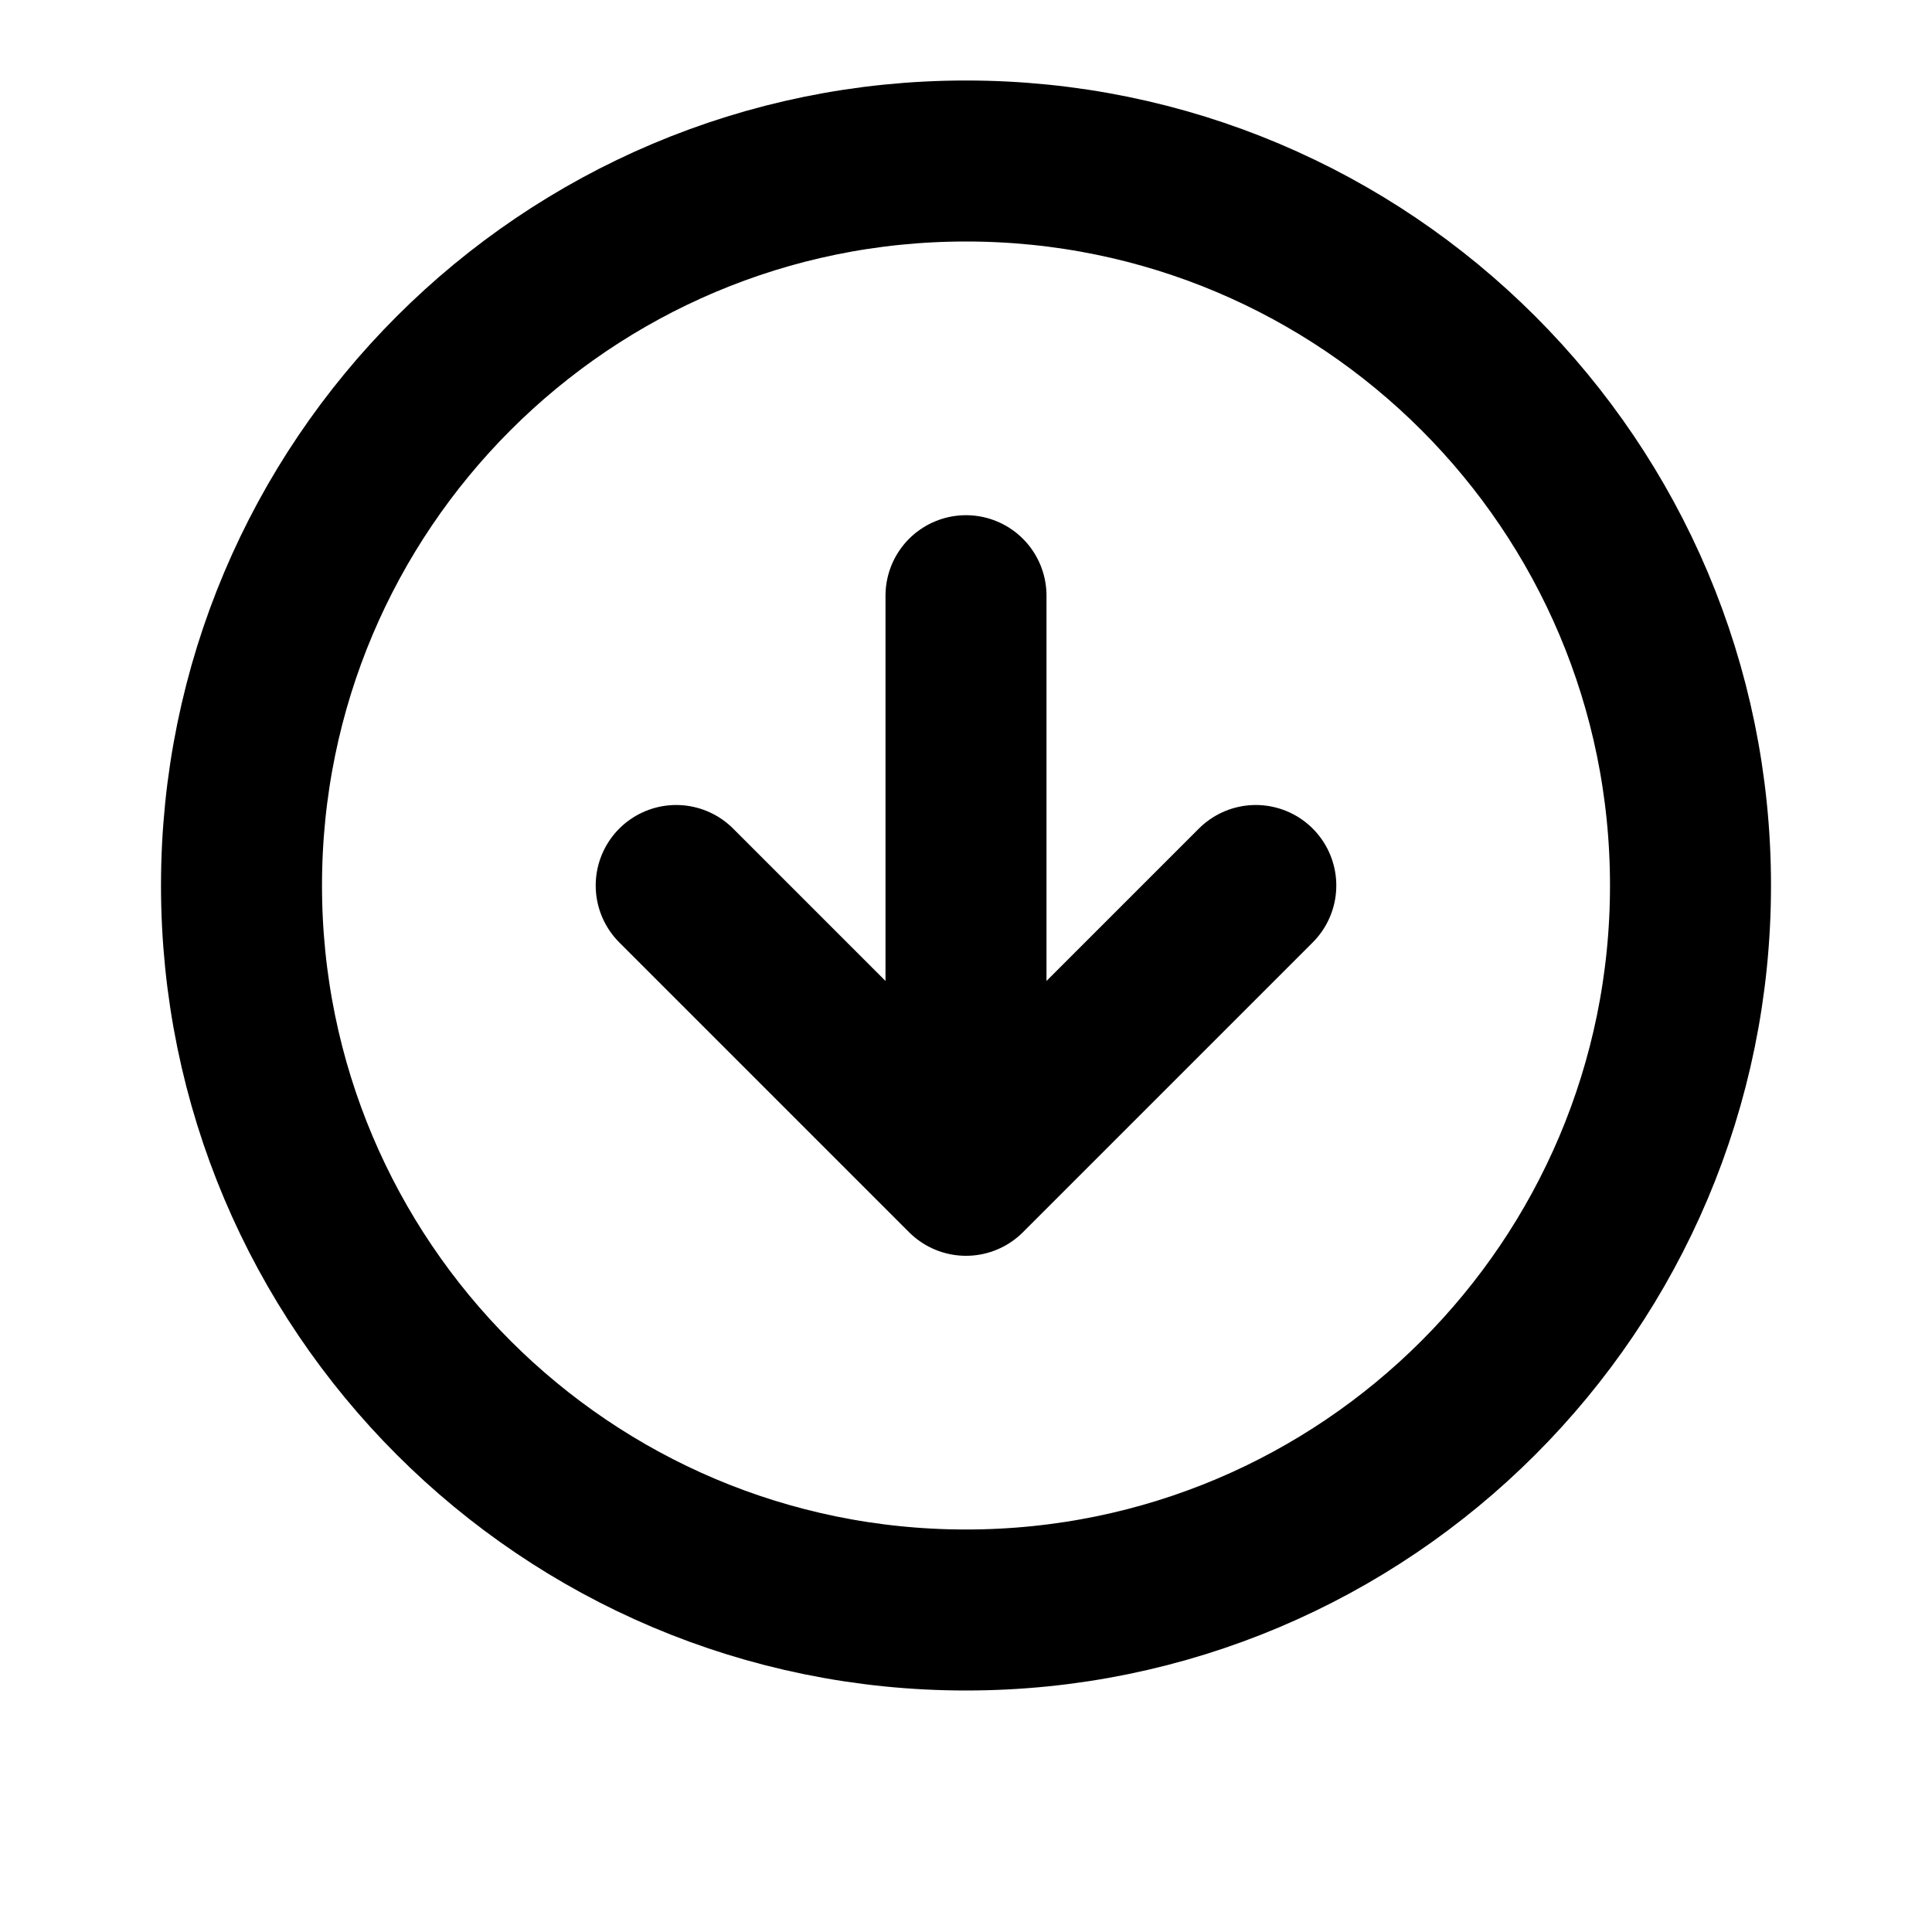 <svg viewBox="0 0 24 24" fill="none" xmlns="http://www.w3.org/2000/svg">
<path d="M8.4 11L12 14.6M12 14.6L15.6 11M12 14.6V7.4M21 11C21 15.971 16.971 20 12 20C7.029 20 3 15.971 3 11C3 6.029 7.029 2 12 2C16.971 2 21 6.029 21 11Z" stroke="black" stroke-width="2" stroke-linecap="round" stroke-linejoin="round"/>
</svg>